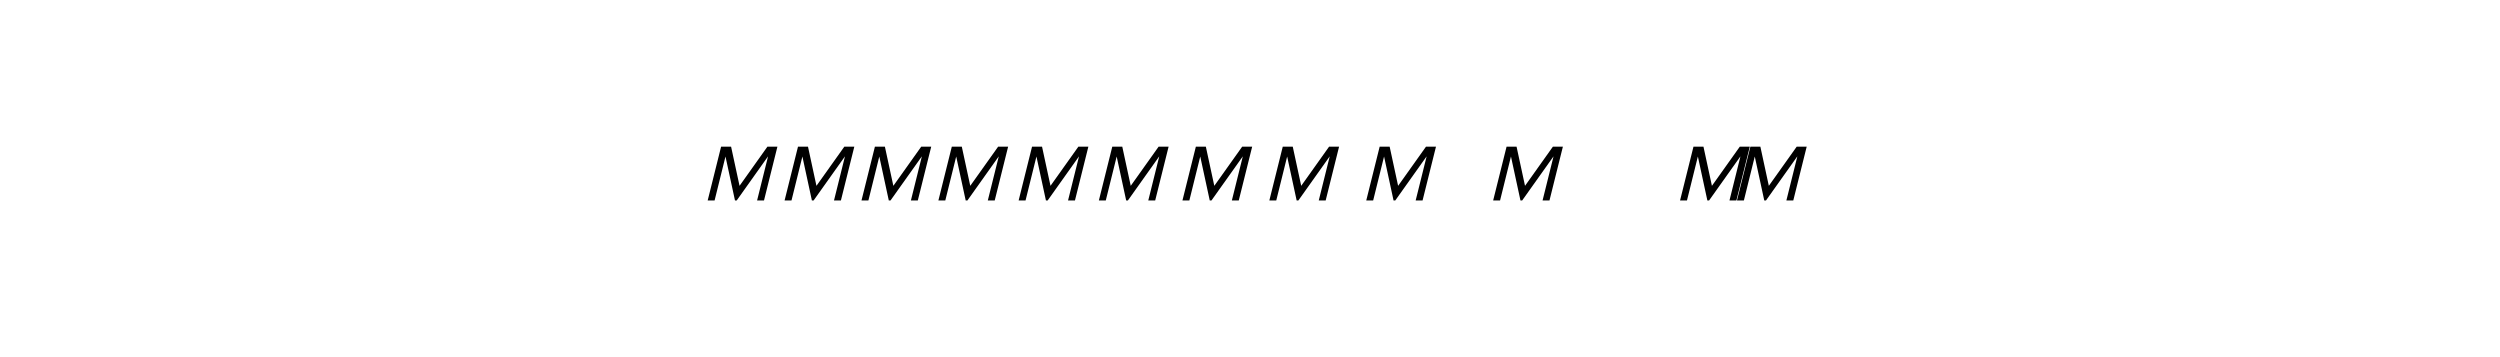 <?xml version="1.0" encoding="utf-8" standalone="no"?>
<!DOCTYPE svg PUBLIC "-//W3C//DTD SVG 1.1//EN"
  "http://www.w3.org/Graphics/SVG/1.1/DTD/svg11.dtd">
<svg xmlns:xlink="http://www.w3.org/1999/xlink" width="378pt" height="54pt" viewBox="0 0 378 54" xmlns="http://www.w3.org/2000/svg" version="1.1">
 <defs>
  <style type="text/css">*{stroke-linejoin: round; stroke-linecap: butt}</style>
 </defs>
 <g id="figure_1">
  <g id="patch_1">
   <path d="M 0 54 
L 378 54 
L 378 0 
L 0 0 
z
" style="fill: #ffffff"/>
  </g>
  <g id="text_1">
   <!-- $M \, M \thinspace M \/ M \&gt; M \: M \; M \ M \enspace M \quad M \qquad M \! M$ -->
   <g transform="translate(106.08 30.311) scale(0.12 -0.12)">
    <defs>
     <path id="STIXGeneral-Italic-1d614" d="M 5971 4237 
L 4915 0 
L 4371 0 
L 5235 3475 
L 2765 0 
L 2630 0 
L 1882 3462 
L 1024 0 
L 480 0 
L 1536 4237 
L 2323 4237 
L 2989 1152 
L 5184 4237 
L 5971 4237 
z
" transform="scale(0.016)"/>
    </defs>
    <use xlink:href="#STIXGeneral-Italic-1d614"/>
    <use xlink:href="#STIXGeneral-Italic-1d614" transform="translate(96.9 0)"/>
    <use xlink:href="#STIXGeneral-Italic-1d614" transform="translate(193.8 0)"/>
    <use xlink:href="#STIXGeneral-Italic-1d614" transform="translate(290.701 0)"/>
    <use xlink:href="#STIXGeneral-Italic-1d614" transform="translate(391.8 0)"/>
    <use xlink:href="#STIXGeneral-Italic-1d614" transform="translate(492.9 0)"/>
    <use xlink:href="#STIXGeneral-Italic-1d614" transform="translate(598.2 0)"/>
    <use xlink:href="#STIXGeneral-Italic-1d614" transform="translate(707.7 0)"/>
    <use xlink:href="#STIXGeneral-Italic-1d614" transform="translate(829.8 0)"/>
    <use xlink:href="#STIXGeneral-Italic-1d614" transform="translate(989.699 0)"/>
    <use xlink:href="#STIXGeneral-Italic-1d614" transform="translate(1225.199 0)"/>
    <use xlink:href="#STIXGeneral-Italic-1d614" transform="translate(1296.899 0)"/>
   </g>
  </g>
 </g>
</svg>
